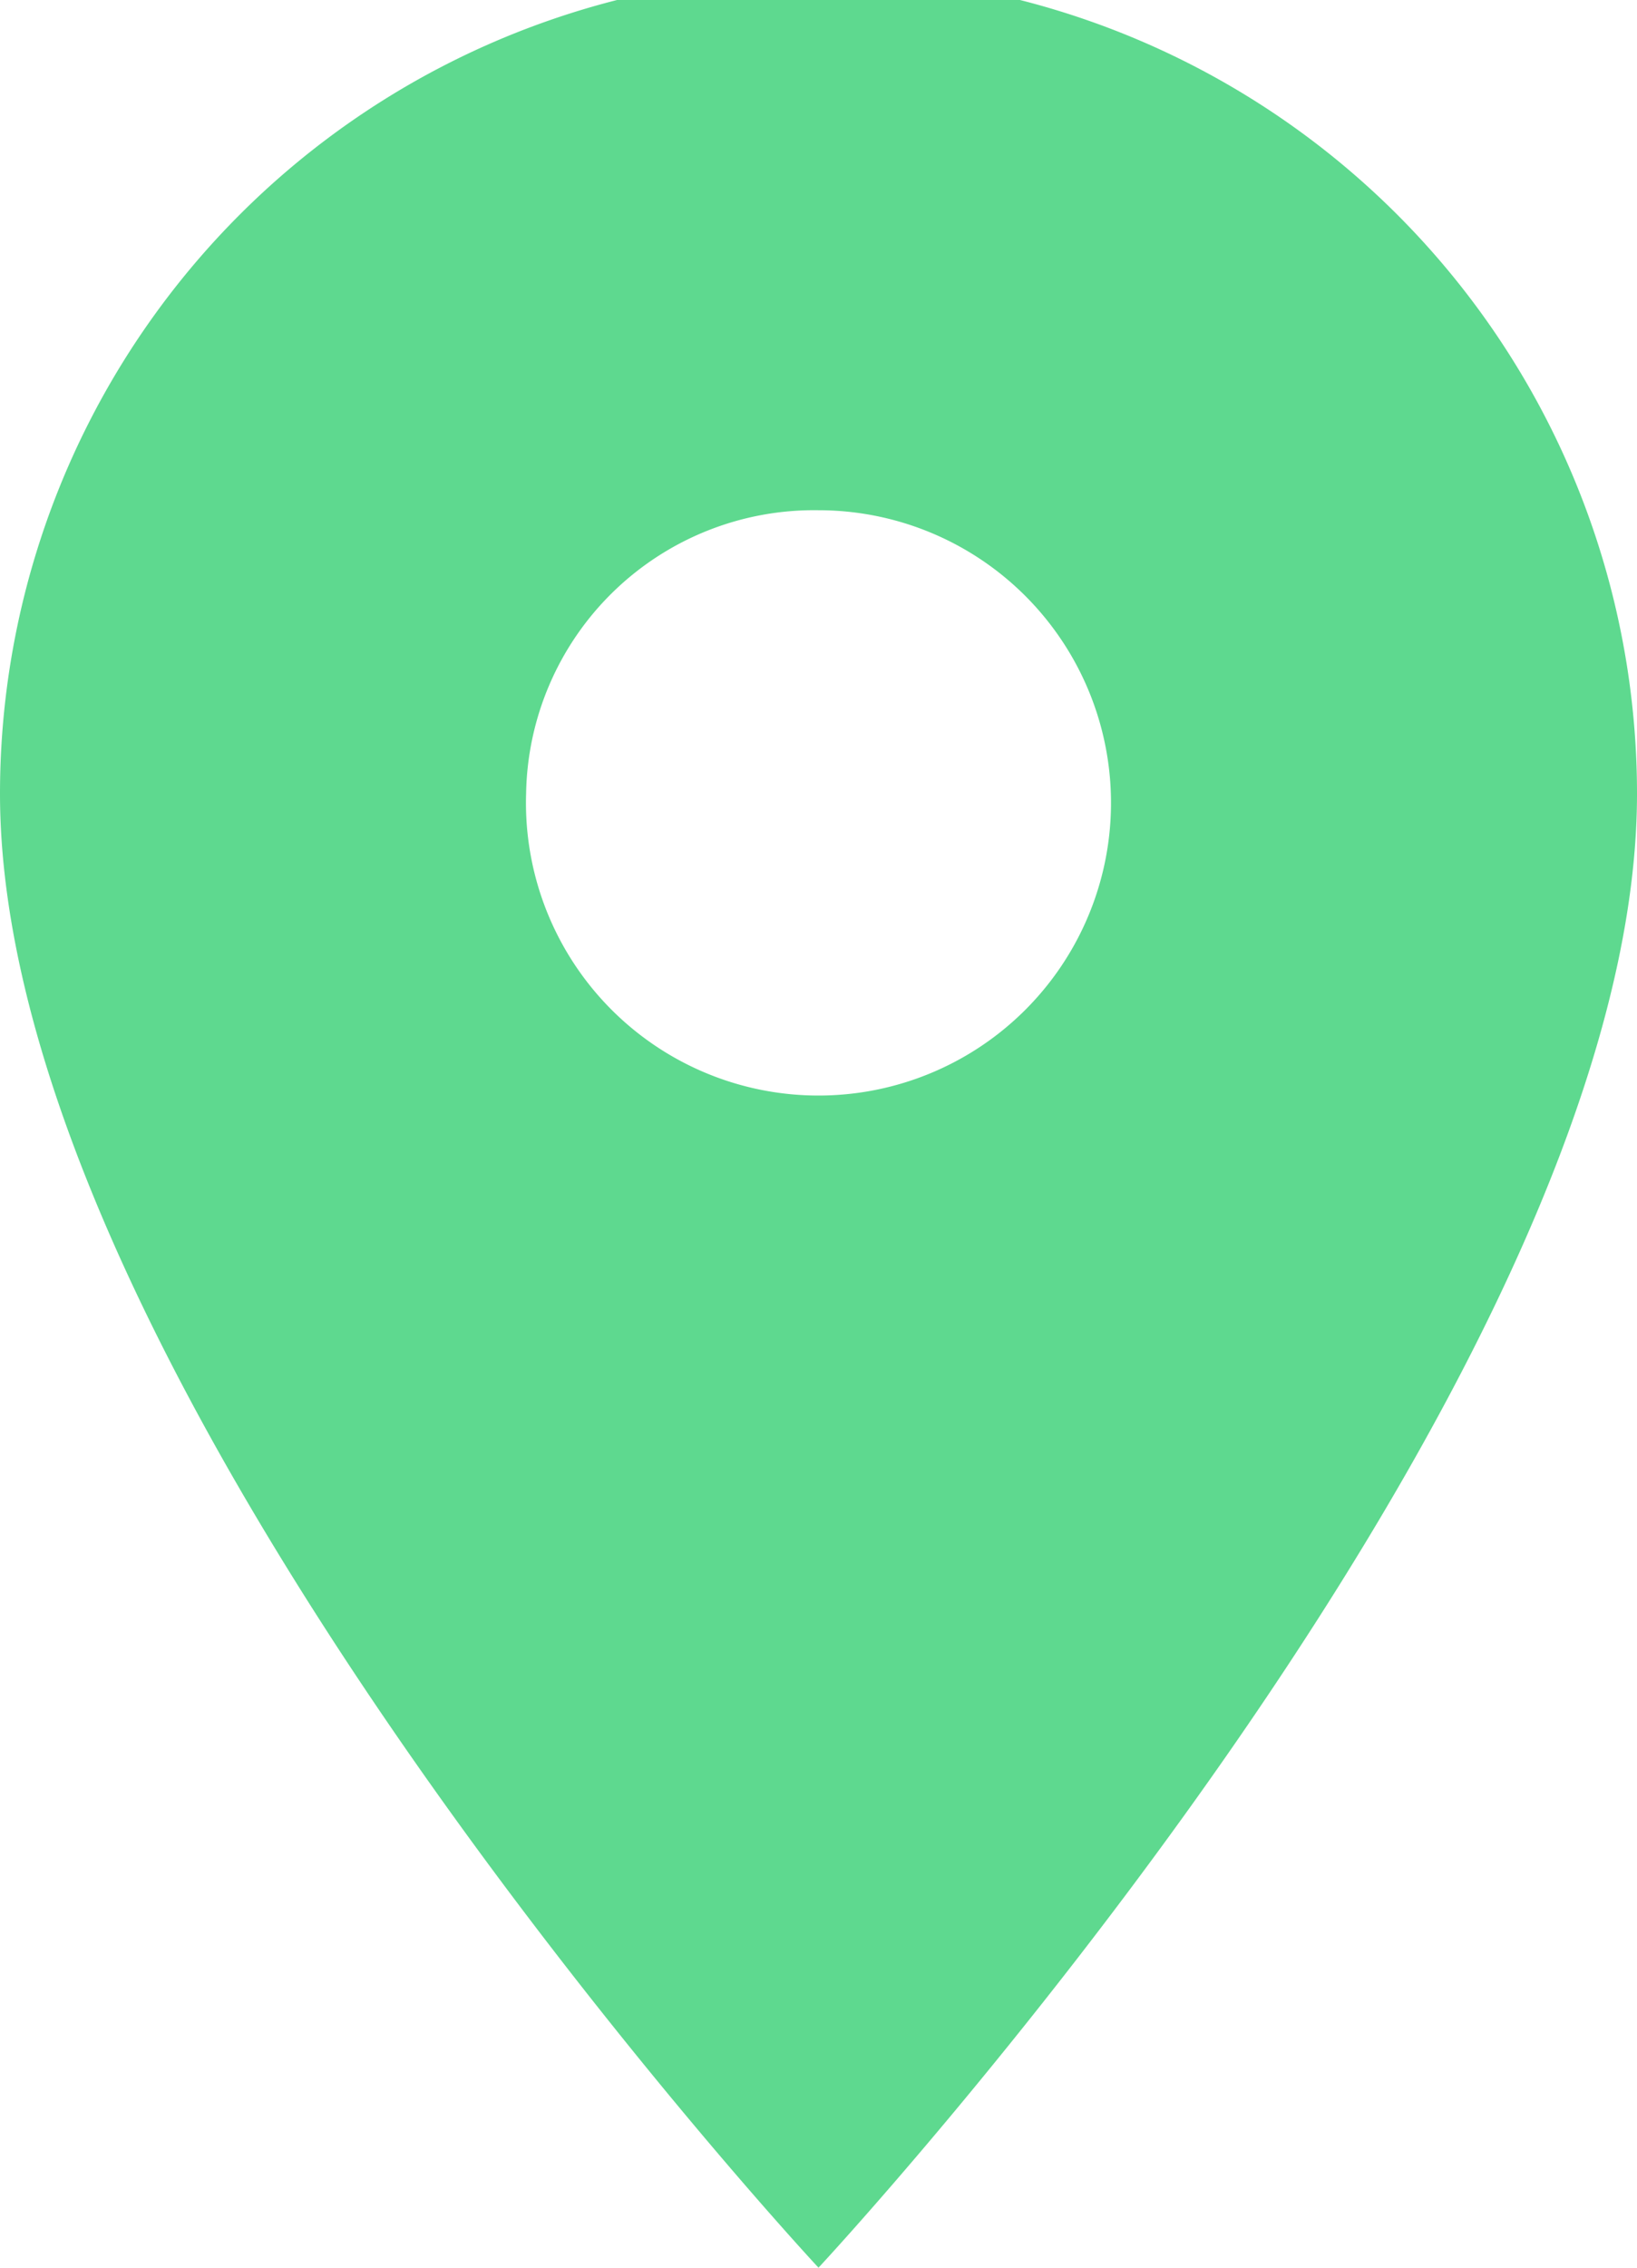 <svg xmlns="http://www.w3.org/2000/svg" width="13" height="18" viewBox="0 0 13 18">
  <path id="Color_Overlay" data-name="Color Overlay" d="M311,1442.3a6.5,6.5,0,0,1,13,0c0,4.725-6.5,11.7-6.5,11.7S311,1447.025,311,1442.3Zm4.178,0a2.323,2.323,0,1,0,2.322-2.25A2.287,2.287,0,0,0,315.178,1442.3Z" transform="translate(-311 -1436)" fill="#5ed98f"/>
</svg>
